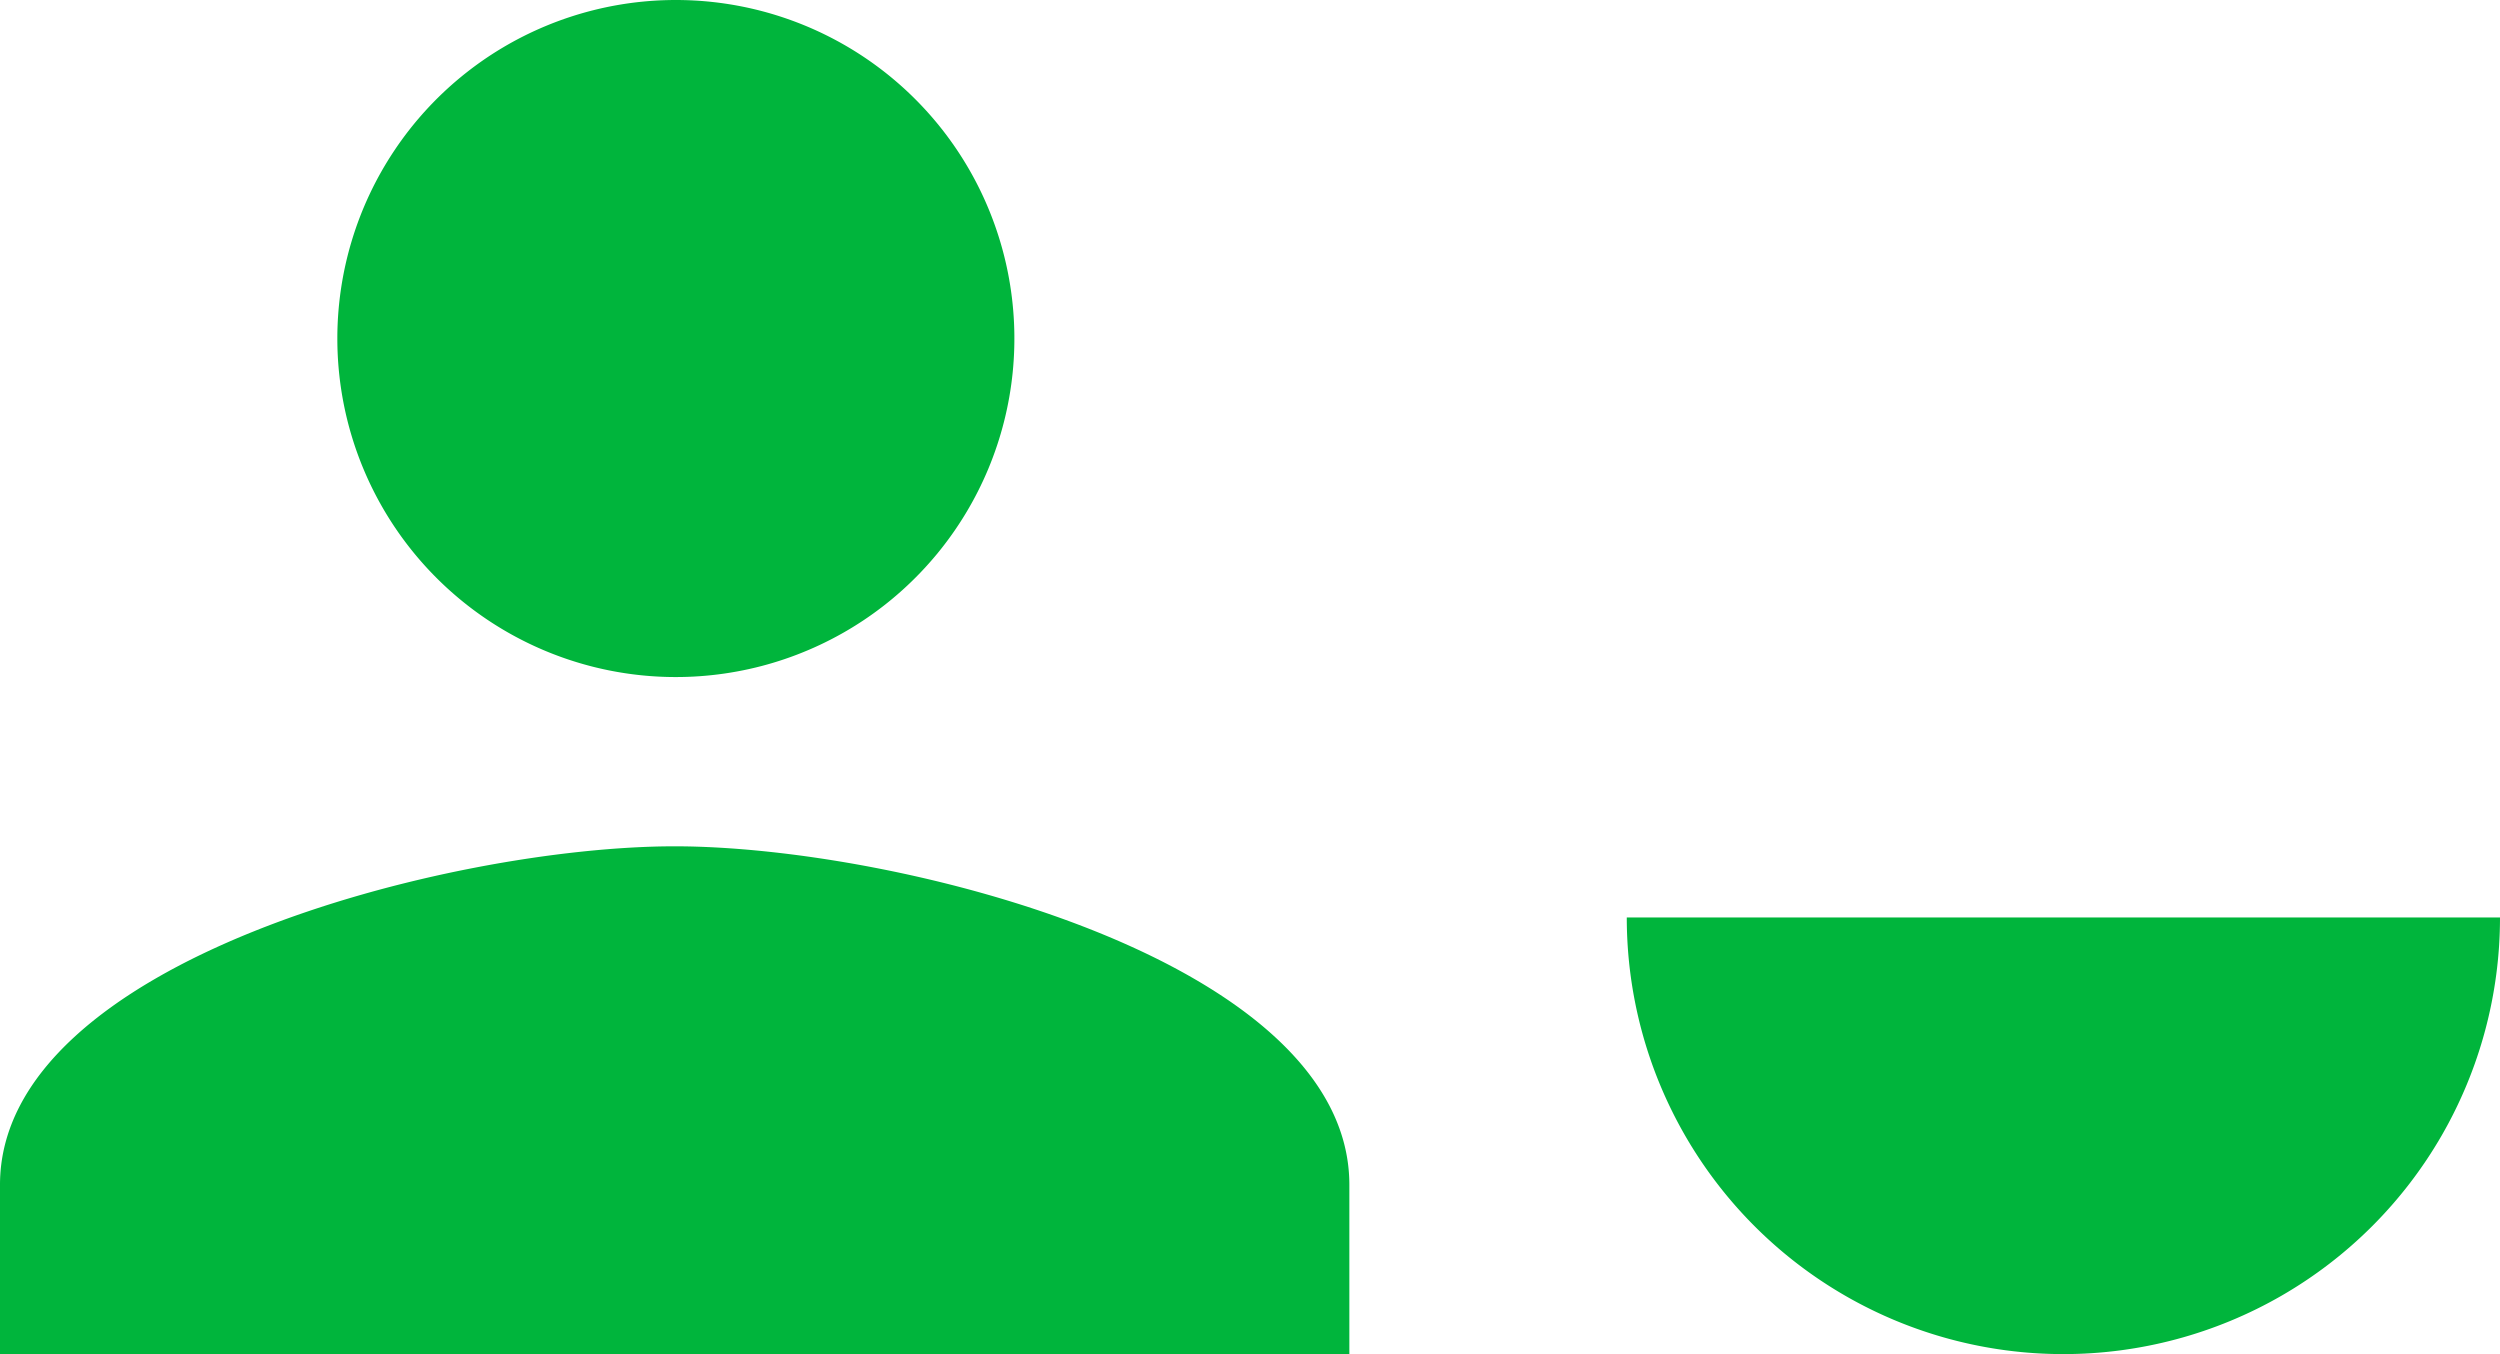 <svg xmlns="http://www.w3.org/2000/svg" width="29.54" height="16" viewBox="0 0 29.54 16">
  <g id="Grupo_4886" data-name="Grupo 4886" transform="translate(0)">
    <g id="Grupo_994" data-name="Grupo 994" transform="translate(0 0)">
      <g id="Grupo_990" data-name="Grupo 990" transform="translate(19.222 10.841)">
        <path id="Caminho_666" data-name="Caminho 666" d="M1647.671,551.213a5.158,5.158,0,0,1-5.158-5.159h10.318A5.159,5.159,0,0,1,1647.671,551.213Z" transform="translate(-1642.513 -546.054)" fill="#00b53c"/>
      </g>
      <path id="Icon_ionic-md-person" data-name="Icon ionic-md-person" d="M12.472,12.5a4,4,0,1,0-3.986-4A4,4,0,0,0,12.472,12.5Zm0,2c-2.641,0-7.972,1.35-7.972,4v2H20.444v-2C20.444,15.85,15.113,14.5,12.472,14.5Z" transform="translate(-4.5 -4.5)" fill="#00b53c"/>
    </g>
  </g>
</svg>
